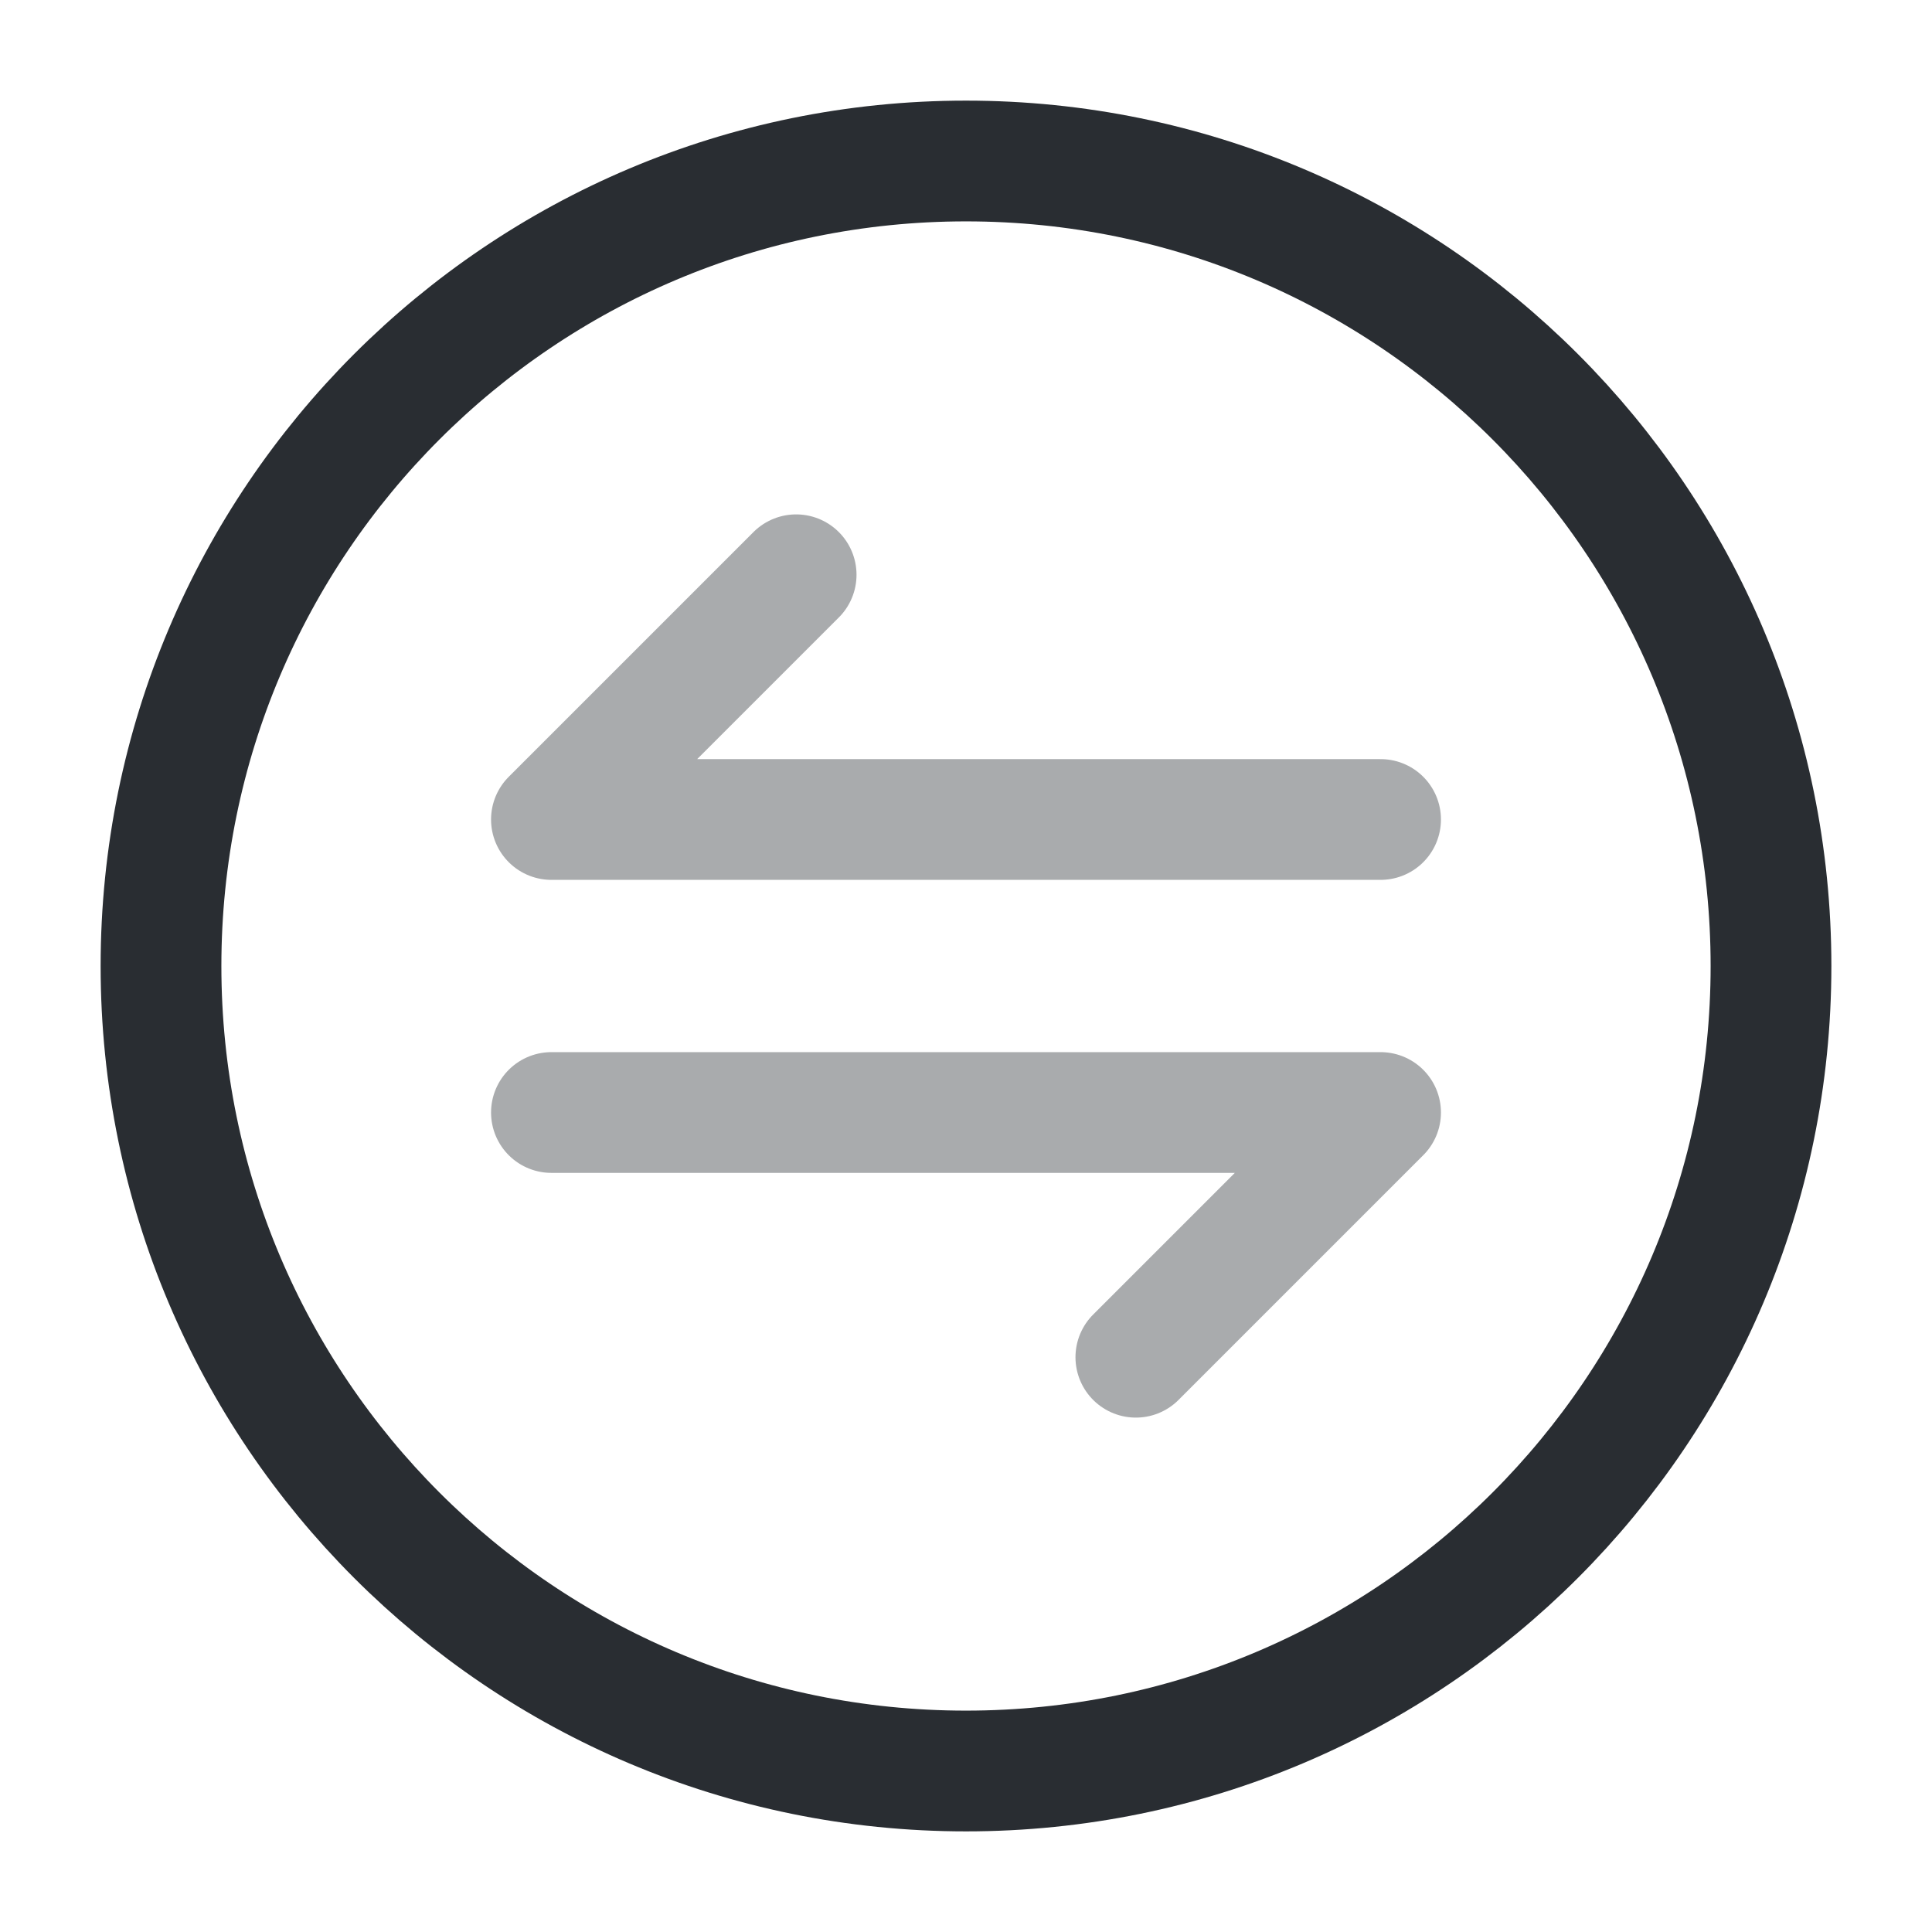 <svg width="24" height="24" fill="none" xmlns="http://www.w3.org/2000/svg" viewBox="0 0 24 24">
  <path d="M17.15 13.82l-3.04 3.04m-7.26-3.04h10.3m-10.3-3.64l3.04-3.04m7.26 3.04H6.85" opacity=".4" stroke="#292D32" stroke-width="1.5" stroke-miterlimit="10" stroke-linecap="round" stroke-linejoin="round"/>
  <path d="M12 22c5.523 0 10-4.477 10-10S17.523 2 12 2 2 6.477 2 12s4.477 10 10 10z" stroke="#292D32" stroke-width="1.5" stroke-linecap="round" stroke-linejoin="round"/>
</svg>